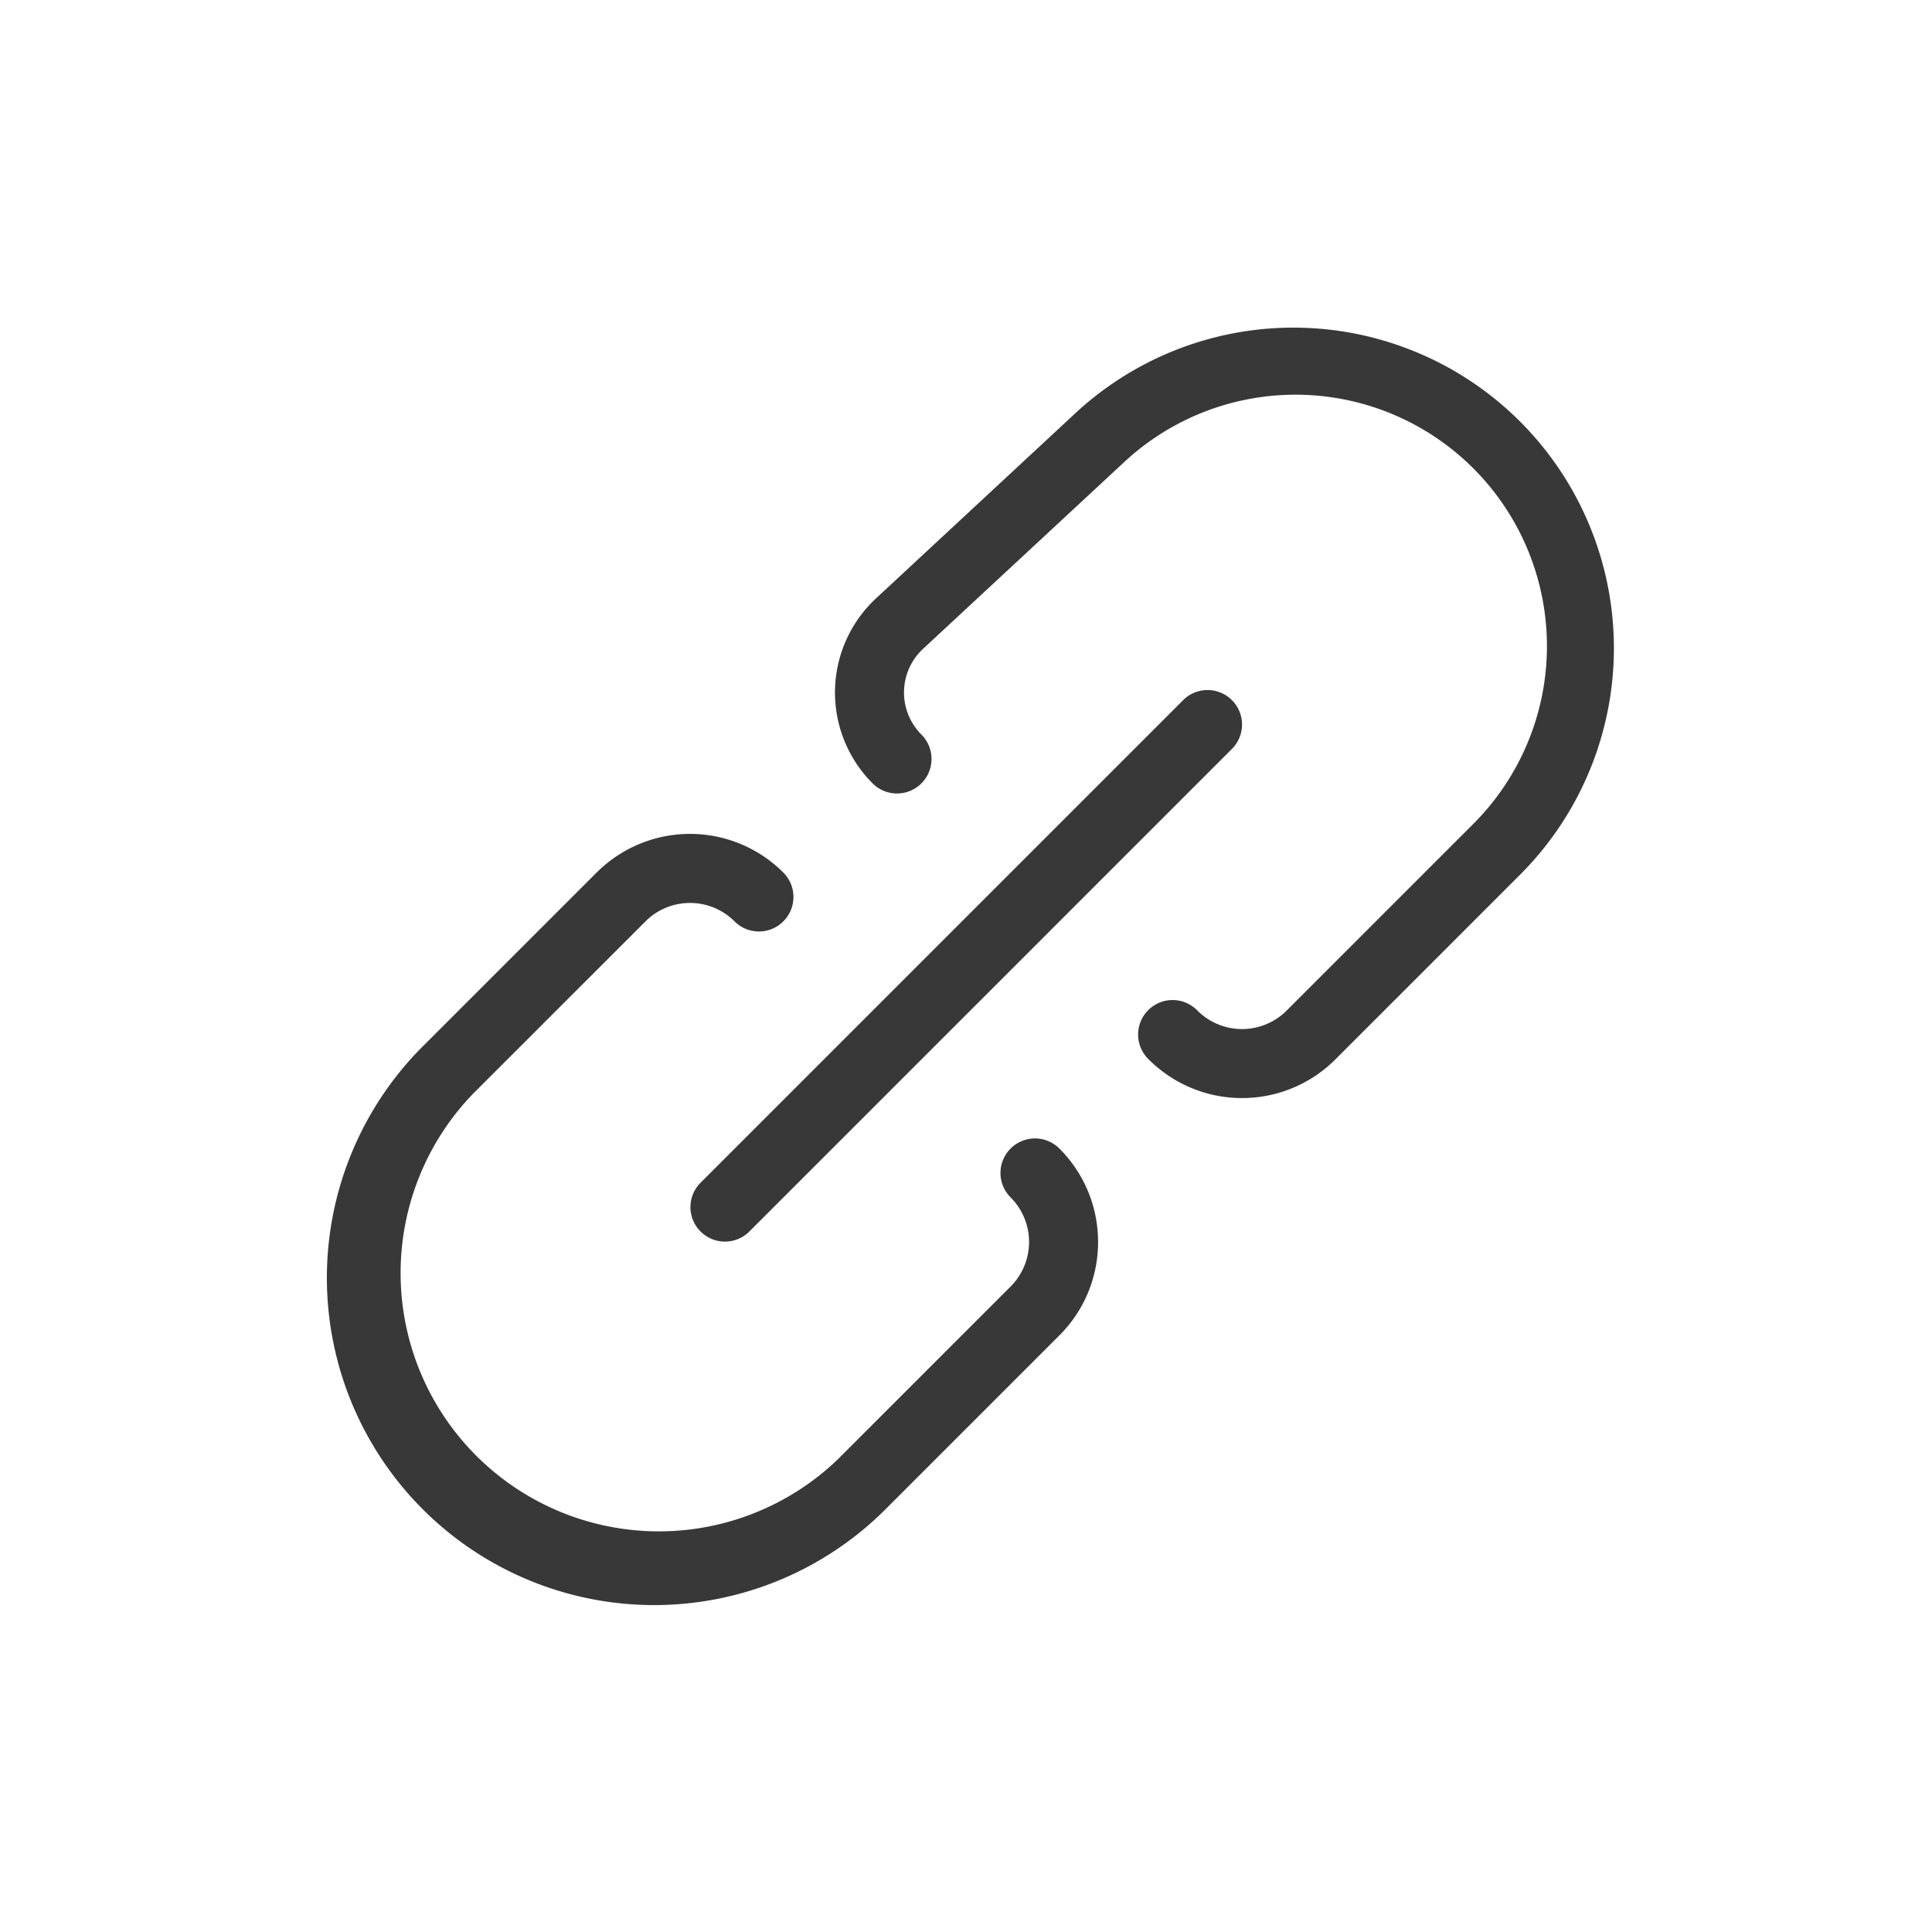 <svg xmlns="http://www.w3.org/2000/svg" width="28" height="28" fill="none" viewBox="0 0 28 28">
  <path fill="#383838" fill-rule="evenodd" d="M16.284 6.705a3.644 3.644 0 0 1 5.056 5.248l-2.693 2.693a.914.914 0 0 1-1.293 0 .5.5 0 1 0-.707.707 1.913 1.913 0 0 0 2.707 0l2.693-2.693a4.645 4.645 0 0 0-6.444-6.688l-2.907 2.7a1.863 1.863 0 0 0-.05 2.681.5.5 0 1 0 .708-.707.863.863 0 0 1 .023-1.242l2.907-2.699Zm1.57 3.442a.5.5 0 0 1 0 .707l-7 7a.5.5 0 0 1-.707-.707l7-7a.5.5 0 0 1 .707 0Zm-9.207 2.499a1.913 1.913 0 0 1 2.706 0 .5.5 0 0 1-.708.707.913.913 0 0 0-1.29 0l-2.501 2.5a3.743 3.743 0 0 0 5.292 5.293l2.5-2.5a.914.914 0 0 0 0-1.293.5.5 0 1 1 .708-.707c.747.748.747 1.96 0 2.707l-2.5 2.5a4.743 4.743 0 1 1-6.708-6.707l2.5-2.5Z" clip-rule="evenodd"/>
</svg>
